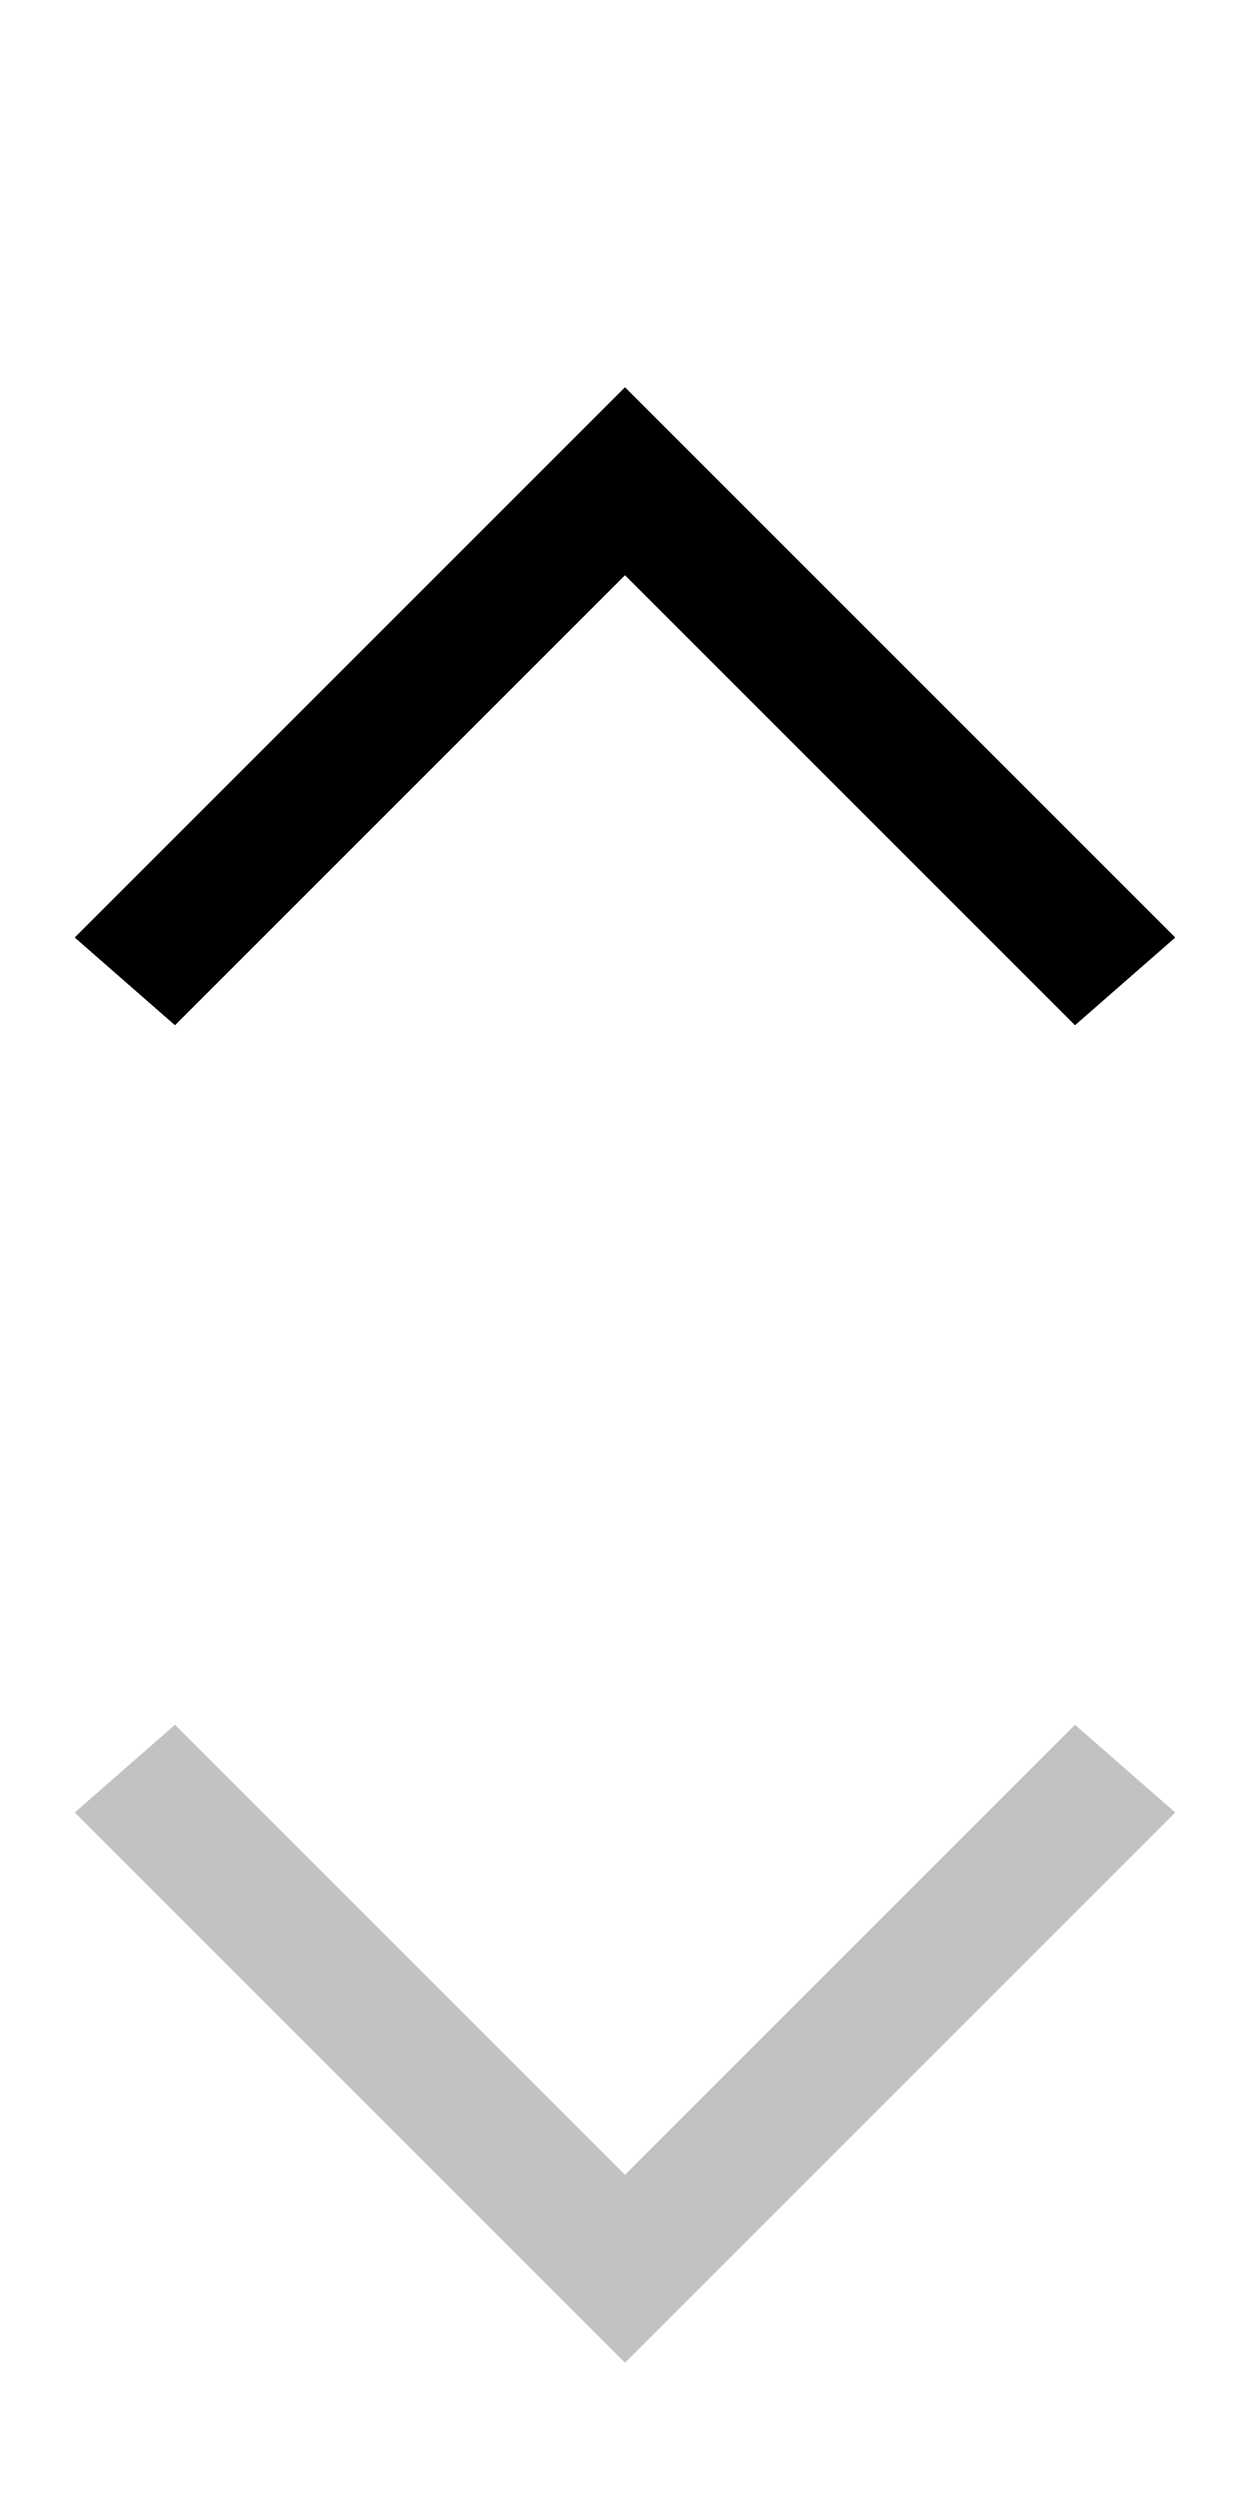 <?xml version="1.0" encoding="utf-8"?>
<!-- Generator: Adobe Illustrator 23.0.1, SVG Export Plug-In . SVG Version: 6.00 Build 0)  -->
<svg version="1.1" id="Layer_1" xmlns="http://www.w3.org/2000/svg" xmlns:xlink="http://www.w3.org/1999/xlink" x="0px" y="0px"
	 viewBox="0 0 10 20" style="enable-background:new 0 0 10 20;" xml:space="preserve">
<style type="text/css">
	.st0{clip-path:url(#SVGID_1_);}
	.st1{clip-path:url(#SVGID_2_);}
	.st2{opacity:0.3;}
	.st3{fill:#333333;}
	.st4{clip-path:url(#SVGID_3_);}
	.st5{clip-path:url(#SVGID_4_);fill:#333333;}
</style>
<g>
	<g id="sort_x5F_descend_5_">
		<g>
			<g>
				<polygon id="SVGID_24_" points="5,4.6 8.6,8.2 9.4,7.5 5,3.1 0.6,7.5 1.4,8.2 				"/>
			</g>
			<g>
				<g>
					<polygon id="SVGID_23_" points="5,4.6 8.6,8.2 9.4,7.5 5,3.1 0.6,7.5 1.4,8.2 					"/>
				</g>
				<g>
					<defs>
						<polygon id="SVGID_25_" points="5,4.6 8.6,8.2 9.4,7.5 5,3.1 0.6,7.5 1.4,8.2 						"/>
					</defs>
					<use xlink:href="#SVGID_25_"  style="overflow:visible;"/>
					<clipPath id="SVGID_1_">
						<use xlink:href="#SVGID_25_"  style="overflow:visible;"/>
					</clipPath>
					<g class="st0">
						<g>
							<g>
								<rect id="SVGID_22_" x="-3" y="1.9" width="16" height="16"/>
							</g>
							<g>
								<g>
									<rect id="SVGID_21_" x="-3" y="1.9" width="16" height="16"/>
								</g>
								<g>
									<defs>
										<rect id="SVGID_27_" x="-3" y="1.9" width="16" height="16"/>
									</defs>
									<use xlink:href="#SVGID_27_"  style="overflow:visible;"/>
									<clipPath id="SVGID_2_">
										<use xlink:href="#SVGID_27_"  style="overflow:visible;"/>
									</clipPath>
									<rect x="-4.3" y="-1.9" class="st1" width="18.7" height="15.1"/>
								</g>
							</g>
						</g>
					</g>
				</g>
			</g>
		</g>
	</g>
	<g id="sort_x5F_descend_4_" class="st2">
		<g>
			<g>
				<polygon id="SVGID_20_" class="st3" points="5,17.4 1.4,13.8 0.6,14.5 5,18.9 9.4,14.5 8.6,13.8 				"/>
			</g>
			<g>
				<g>
					<polygon id="SVGID_19_" class="st3" points="5,17.4 1.4,13.8 0.6,14.5 5,18.9 9.4,14.5 8.6,13.8 					"/>
				</g>
				<g>
					<defs>
						<polygon id="SVGID_29_" points="5,17.4 1.4,13.8 0.6,14.5 5,18.9 9.4,14.5 8.6,13.8 						"/>
					</defs>
					<clipPath id="SVGID_3_">
						<use xlink:href="#SVGID_29_"  style="overflow:visible;"/>
					</clipPath>
					<g class="st4">
						<g>
							<g>
								<rect id="SVGID_18_" x="-3" y="4.1" class="st3" width="16" height="16"/>
							</g>
							<g>
								<g>
									<rect id="SVGID_17_" x="-3" y="4.1" class="st3" width="16" height="16"/>
								</g>
								<g>
									<defs>
										<rect id="SVGID_31_" x="-3" y="4.1" width="16" height="16"/>
									</defs>
									<clipPath id="SVGID_4_">
										<use xlink:href="#SVGID_31_"  style="overflow:visible;"/>
									</clipPath>
									<rect x="-4.4" y="8.8" class="st5" width="18.7" height="15.1"/>
								</g>
							</g>
						</g>
					</g>
				</g>
			</g>
		</g>
	</g>
</g>
</svg>
